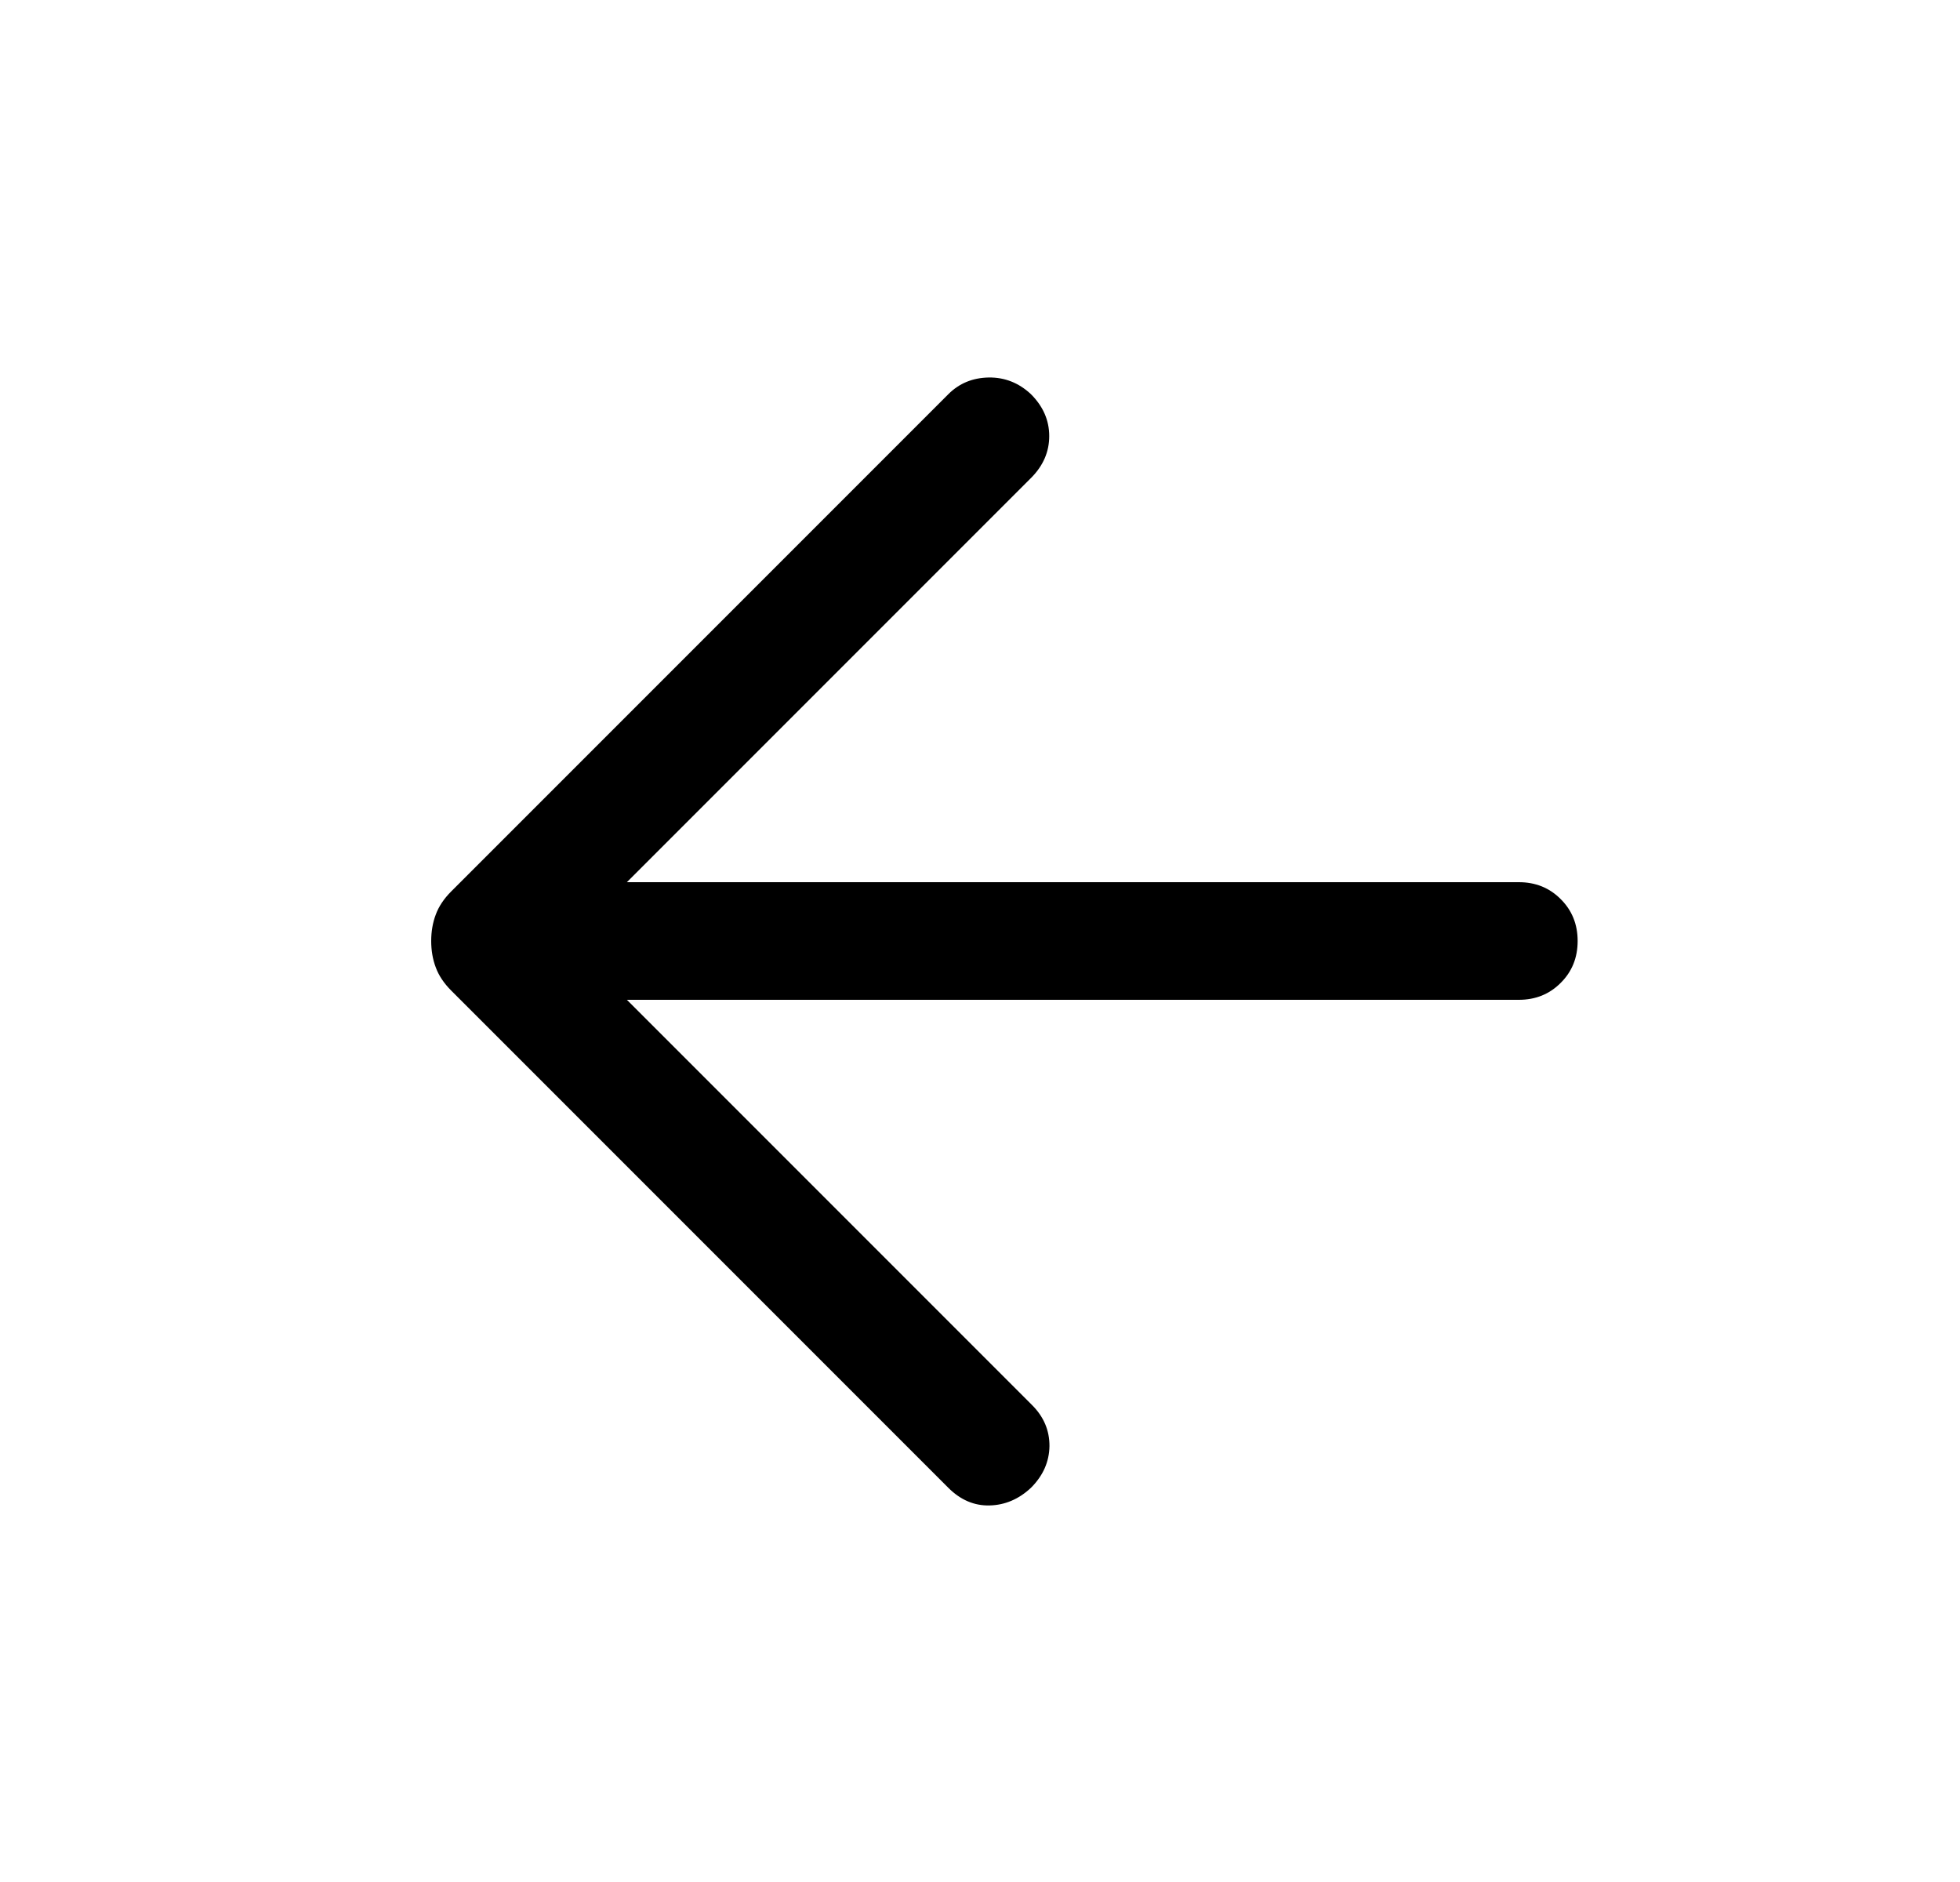<svg width="25" height="24" viewBox="0 0 25 24" fill="none" xmlns="http://www.w3.org/2000/svg">
<mask id="mask0_663_3941" style="mask-type:alpha" maskUnits="userSpaceOnUse" x="0" y="0" width="25" height="24">
<rect x="0.623" width="24" height="24" fill="#D9D9D9"/>
</mask>
<g mask="url(#mask0_663_3941)">
<path d="M7.996 12.75L13.165 17.919C13.314 18.068 13.387 18.242 13.386 18.441C13.383 18.641 13.305 18.818 13.15 18.973C12.995 19.118 12.819 19.193 12.623 19.198C12.427 19.203 12.251 19.128 12.096 18.973L5.756 12.633C5.662 12.539 5.596 12.44 5.558 12.336C5.519 12.233 5.5 12.12 5.5 12C5.5 11.88 5.519 11.767 5.558 11.664C5.596 11.56 5.662 11.461 5.756 11.367L12.096 5.027C12.235 4.888 12.406 4.818 12.611 4.814C12.815 4.811 12.995 4.882 13.15 5.027C13.305 5.182 13.383 5.36 13.383 5.561C13.383 5.763 13.305 5.941 13.15 6.096L7.996 11.25H19.373C19.586 11.25 19.764 11.322 19.907 11.466C20.051 11.609 20.123 11.787 20.123 12C20.123 12.213 20.051 12.391 19.907 12.534C19.764 12.678 19.586 12.75 19.373 12.75H7.996Z" fill="currentColor"/>
</g>
</svg>
